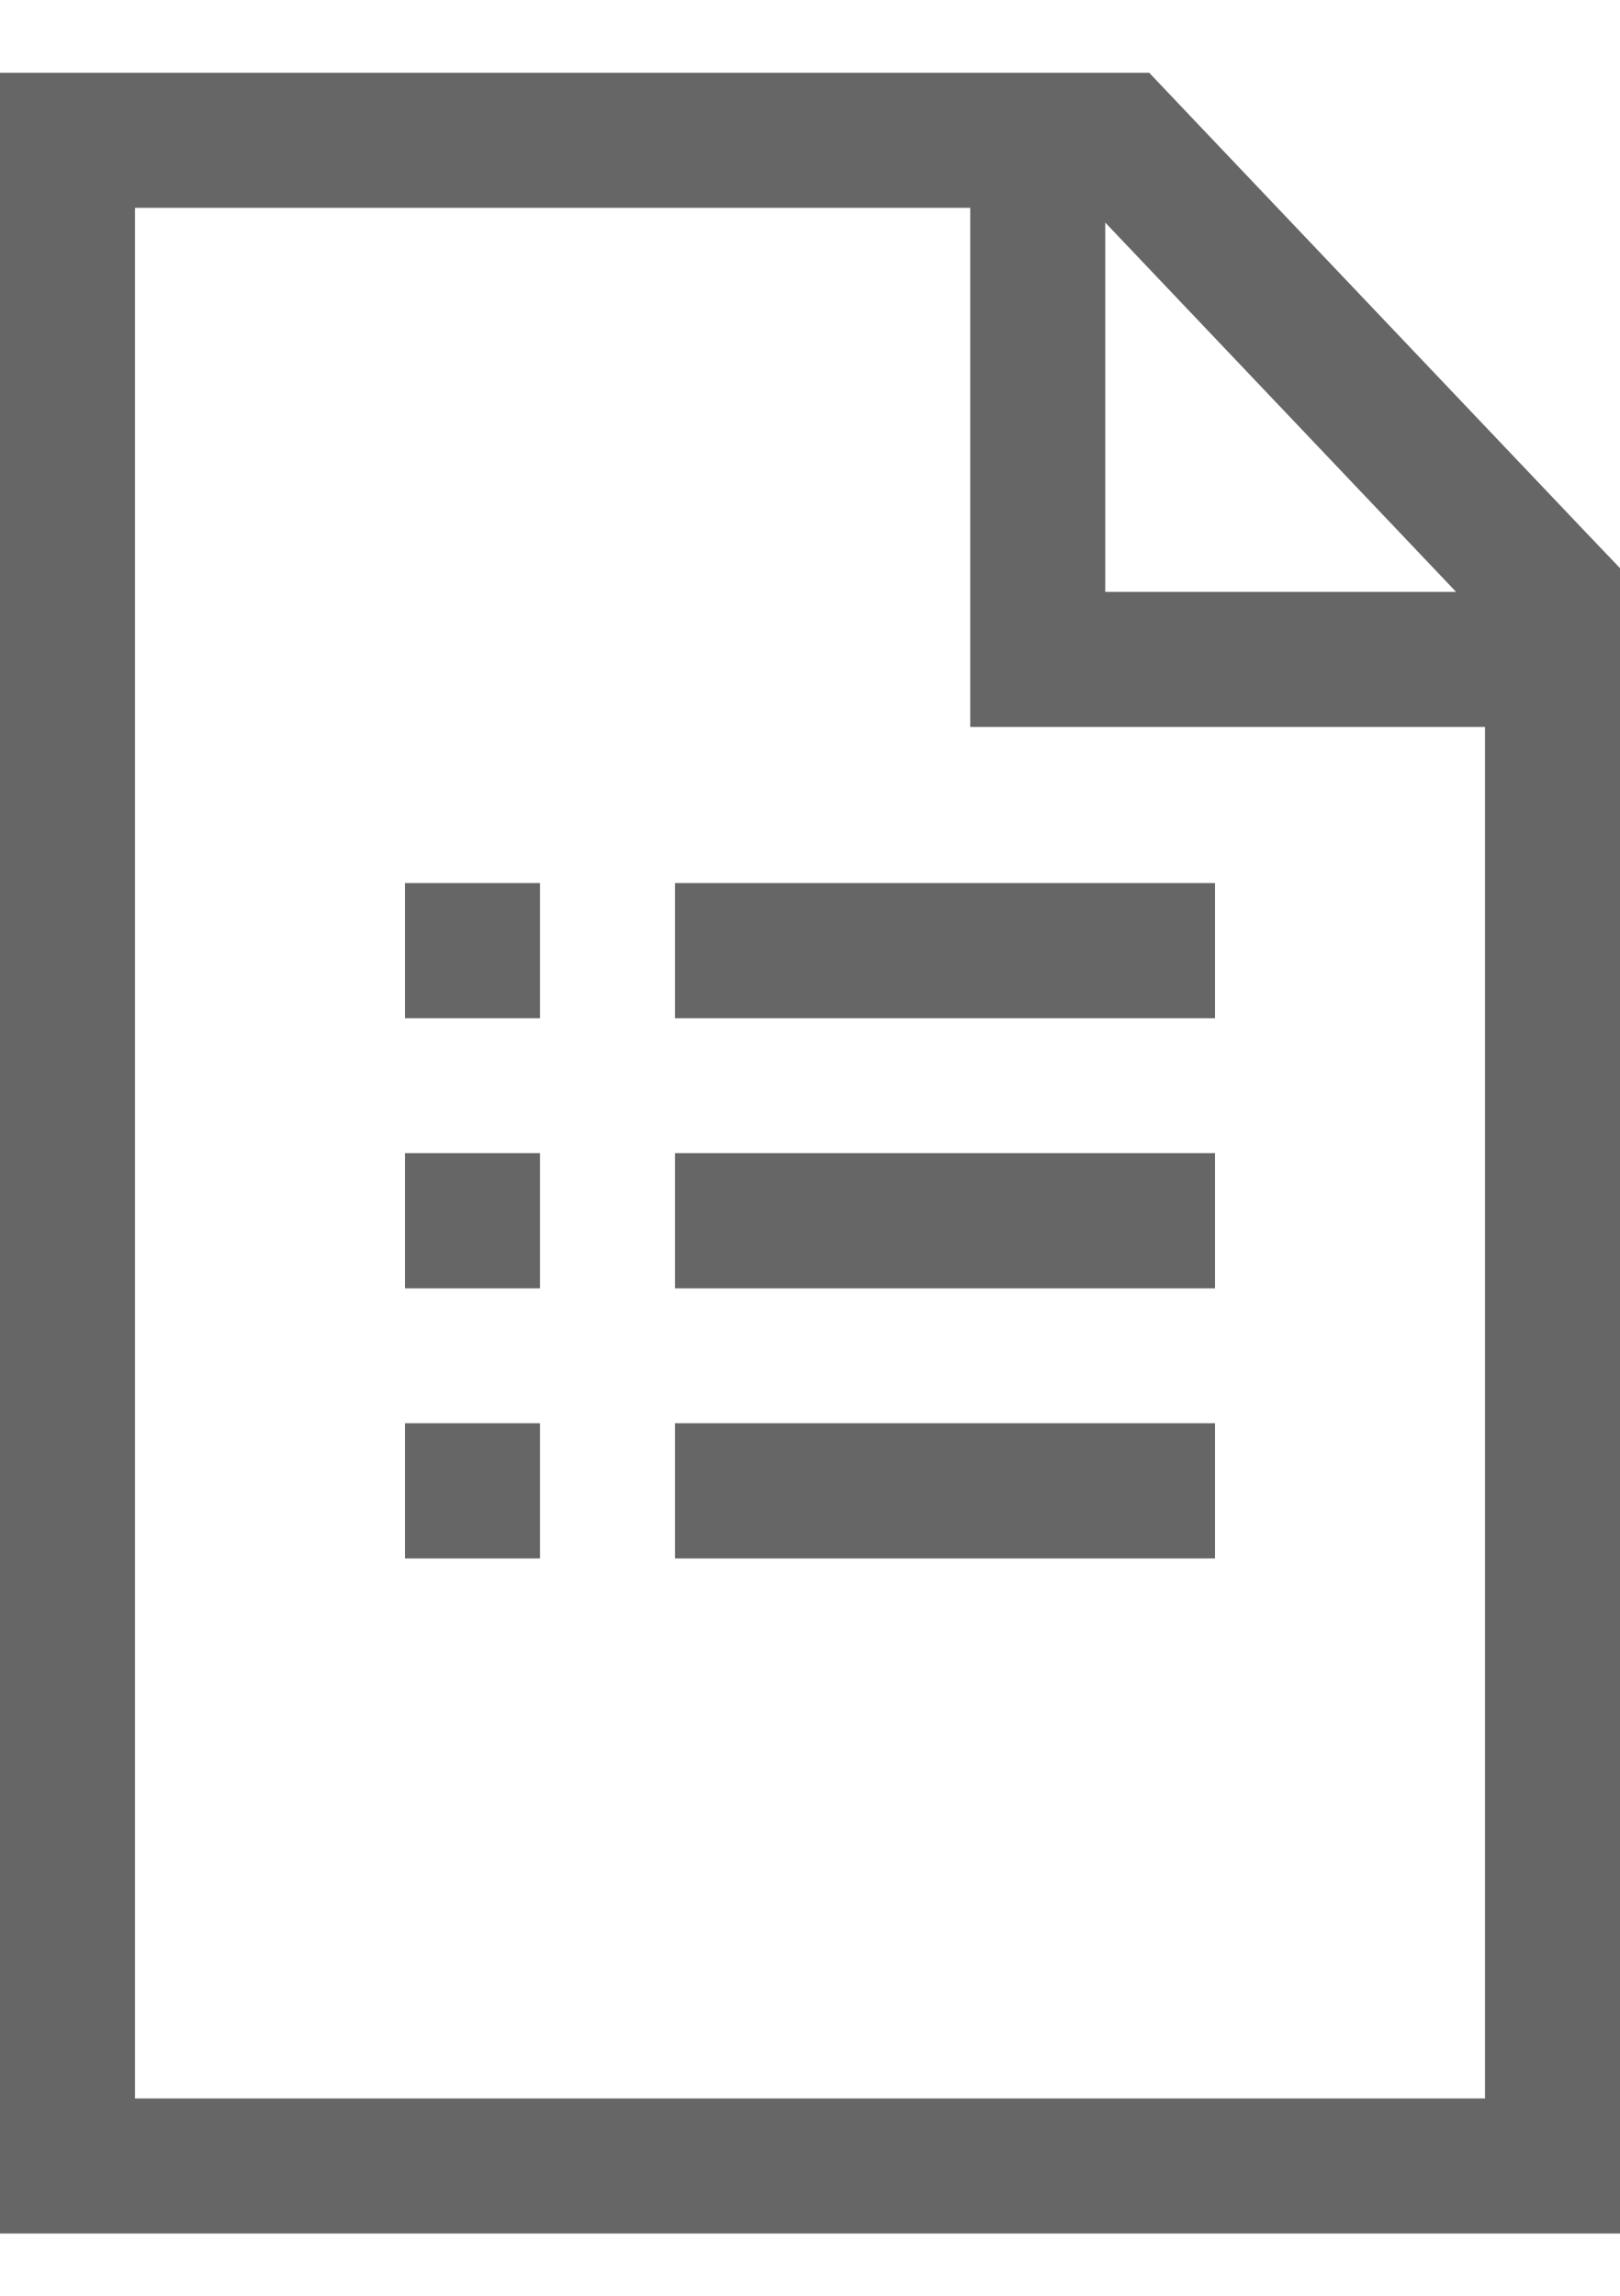 <?xml version="1.0" encoding="UTF-8"?>
<svg width="12px" height="17px" viewBox="0 0 12 17" version="1.1" xmlns="http://www.w3.org/2000/svg" xmlns:xlink="http://www.w3.org/1999/xlink">
    <!-- Generator: Sketch 60 (88103) - https://sketch.com -->
    <title>icons/24px/document-bullets</title>
    <desc>Created with Sketch.</desc>
    <g id="Desktop-Wireframes" stroke="none" stroke-width="1" fill="none" fill-rule="evenodd">
        <g id="Artboard" transform="translate(-350, -217)" fill="#666666" fill-rule="nonzero">
            <g id="icons/24px/document-bullets" transform="translate(344, 214)">
                <g id="icons/trimmed/document-bullets" transform="translate(6, 3.539)">
                    <path d="M0,4.97379915e-14 L0,1 L0,15 L0,16 L1,16 L11,16 L12,16 L12,3.668 L11.725,3.38 L8.808,0.311 L8.513,4.97379915e-14 L0,4.97379915e-14 Z M1,1 L7.187,1 L7.187,4.844 L11,4.844 L11,15 L1,15 L1,1 Z M9,10 L9,11.001 L5,11.001 L5,10 L9,10 Z M4,10 L4,11.001 L3,11.001 L3,10 L4,10 Z M9,8 L9,9.001 L5,9.001 L5,8 L9,8 Z M4,8 L4,9.001 L3,9.001 L3,8 L4,8 Z M9,6 L9,7.001 L5,7.001 L5,6 L9,6 Z M4,6 L4,7.001 L3,7.001 L3,6 L4,6 Z M8.187,1.109 L10.786,3.844 L8.187,3.844 L8.187,1.109 Z"></path>
                </g>
            </g>
        </g>
    </g>
</svg>